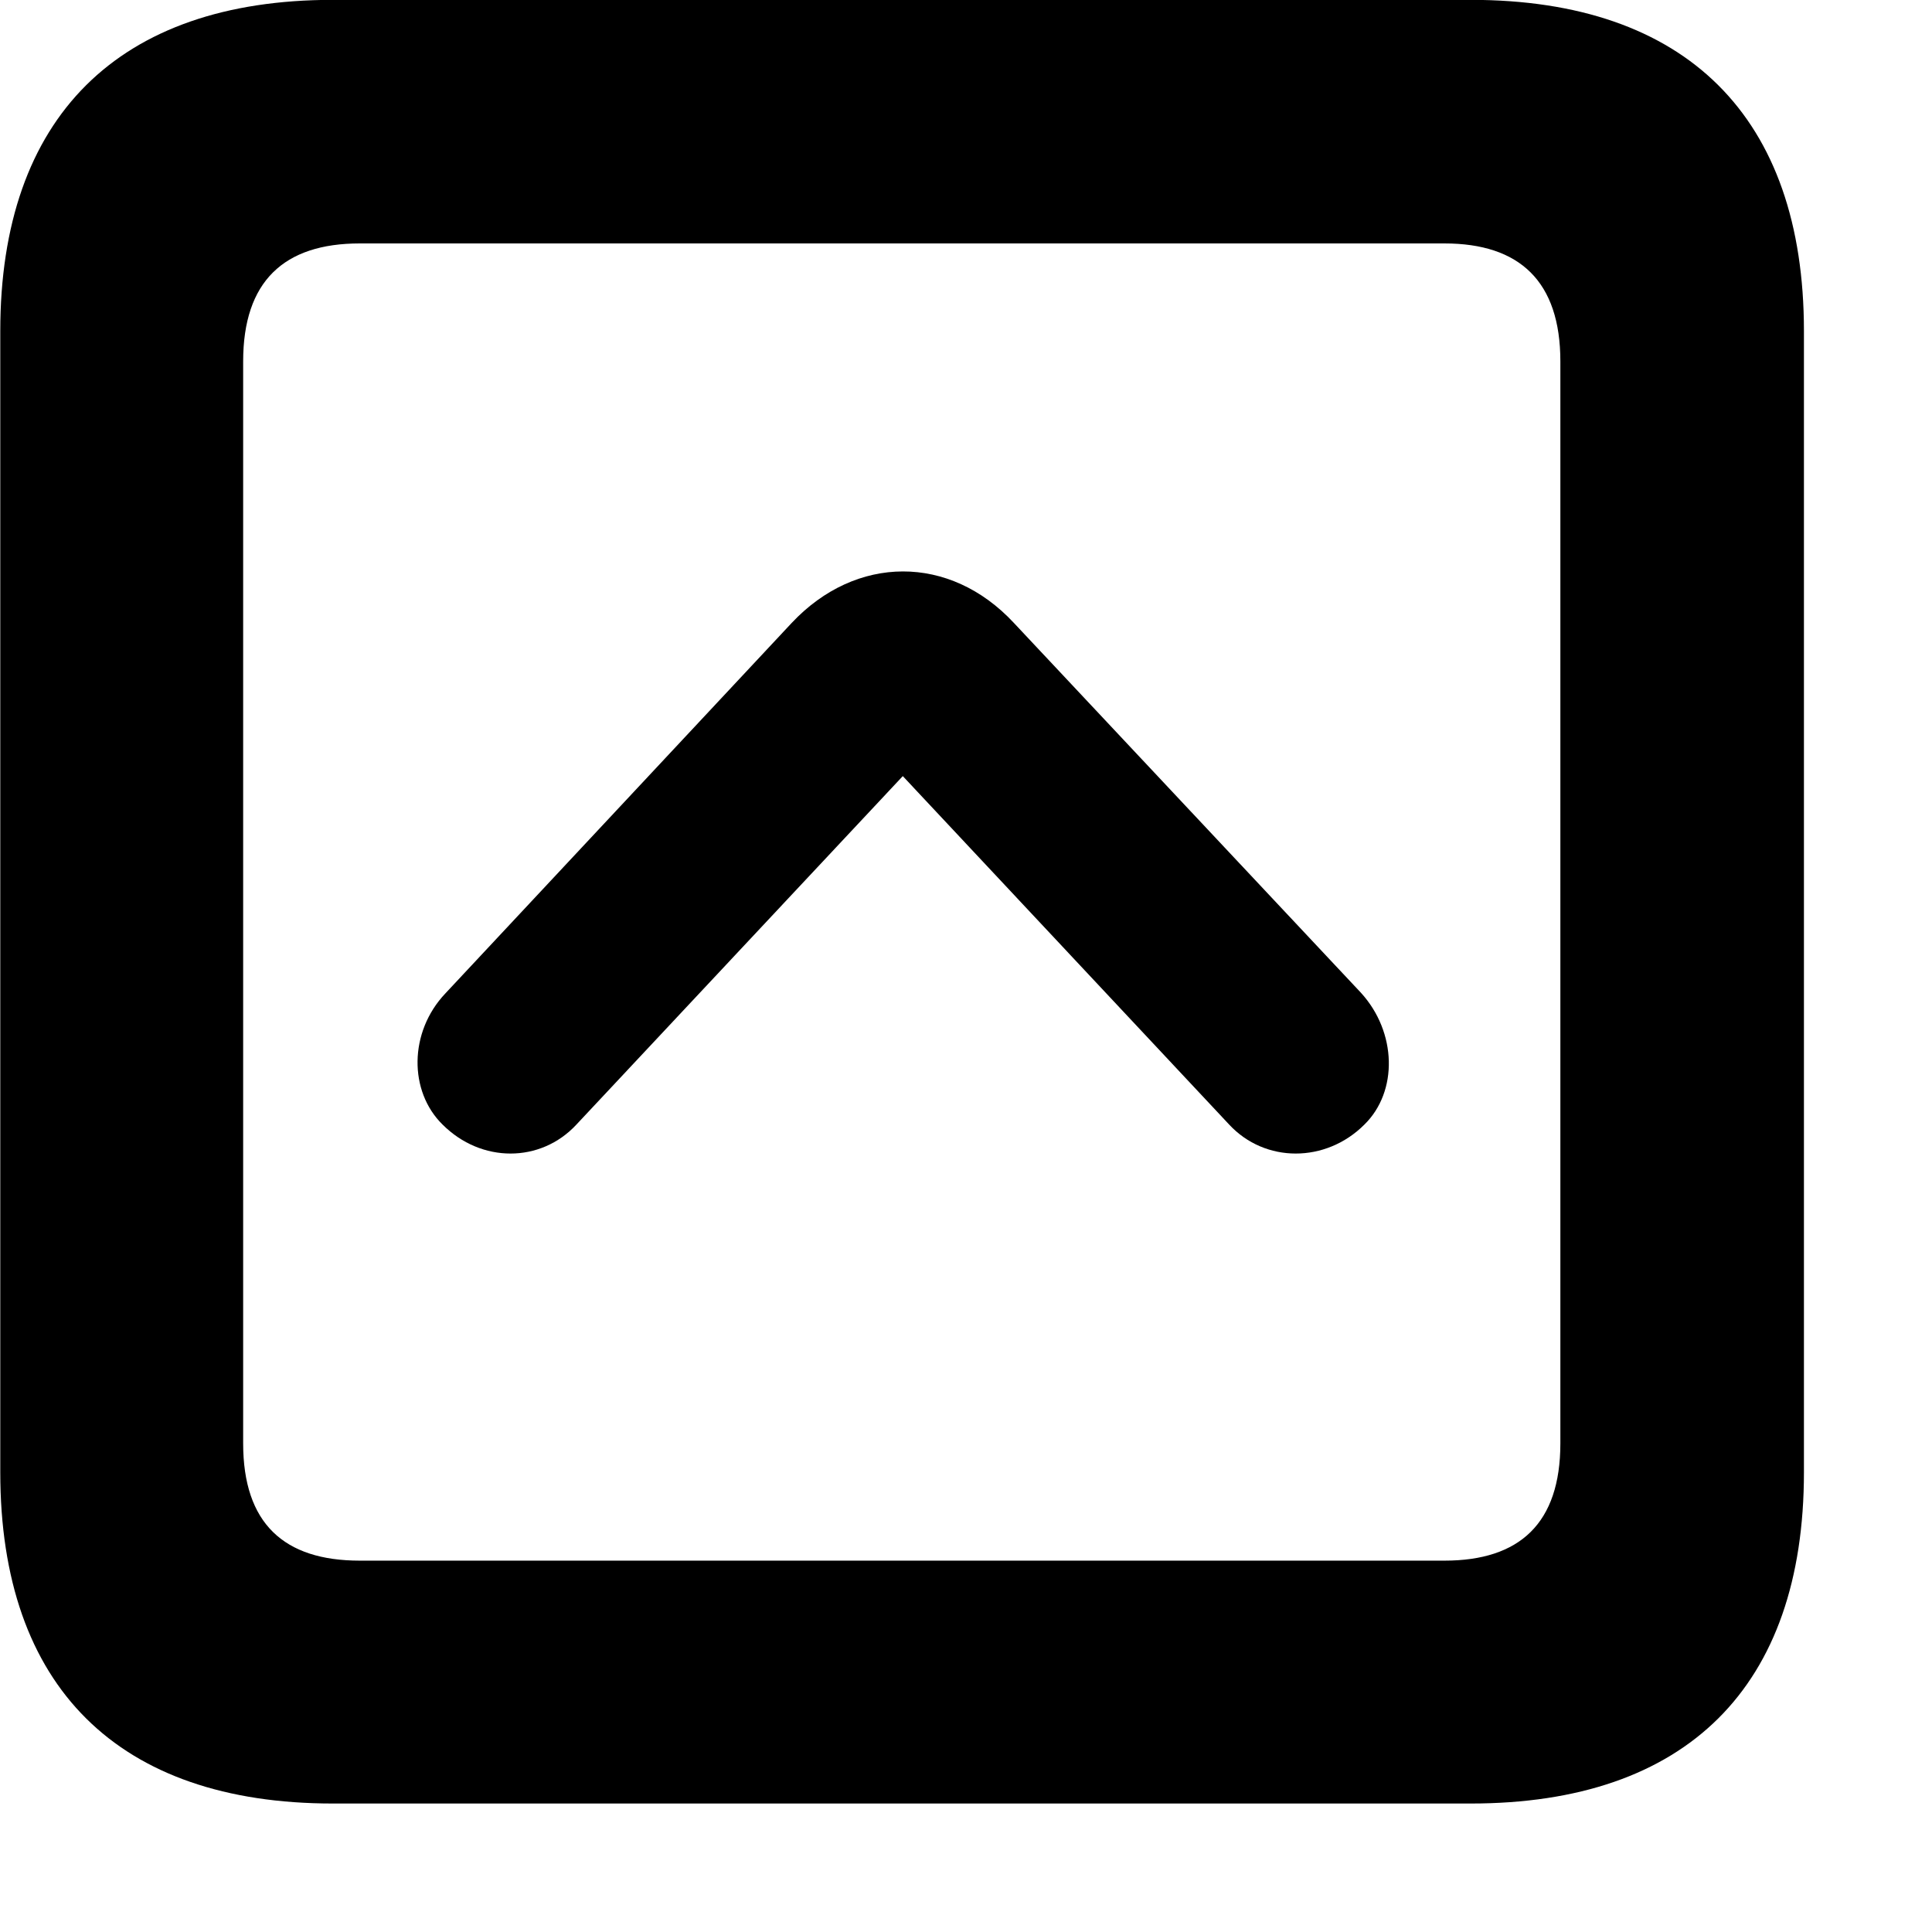 <svg xmlns="http://www.w3.org/2000/svg" viewBox="0 0 28 28" width="28" height="28">
  <path d="M4.824 26.138H21.314C24.444 26.138 26.144 24.448 26.144 21.338V4.798C26.144 1.698 24.444 -0.002 21.314 -0.002H4.824C1.714 -0.002 0.004 1.698 0.004 4.798V21.338C0.004 24.448 1.714 26.138 4.824 26.138ZM5.214 22.618C4.114 22.618 3.524 22.078 3.524 20.918V5.238C3.524 4.078 4.114 3.528 5.214 3.528H20.934C22.024 3.528 22.614 4.078 22.614 5.238V20.918C22.614 22.078 22.024 22.618 20.934 22.618ZM6.414 16.298C6.974 16.858 7.834 16.858 8.354 16.298L13.084 11.248L17.814 16.298C18.334 16.858 19.214 16.858 19.774 16.298C20.264 15.818 20.244 14.958 19.724 14.388L14.694 9.028C13.764 8.028 12.404 8.038 11.474 9.028L6.454 14.398C5.924 14.958 5.924 15.818 6.414 16.298Z" />
</svg>